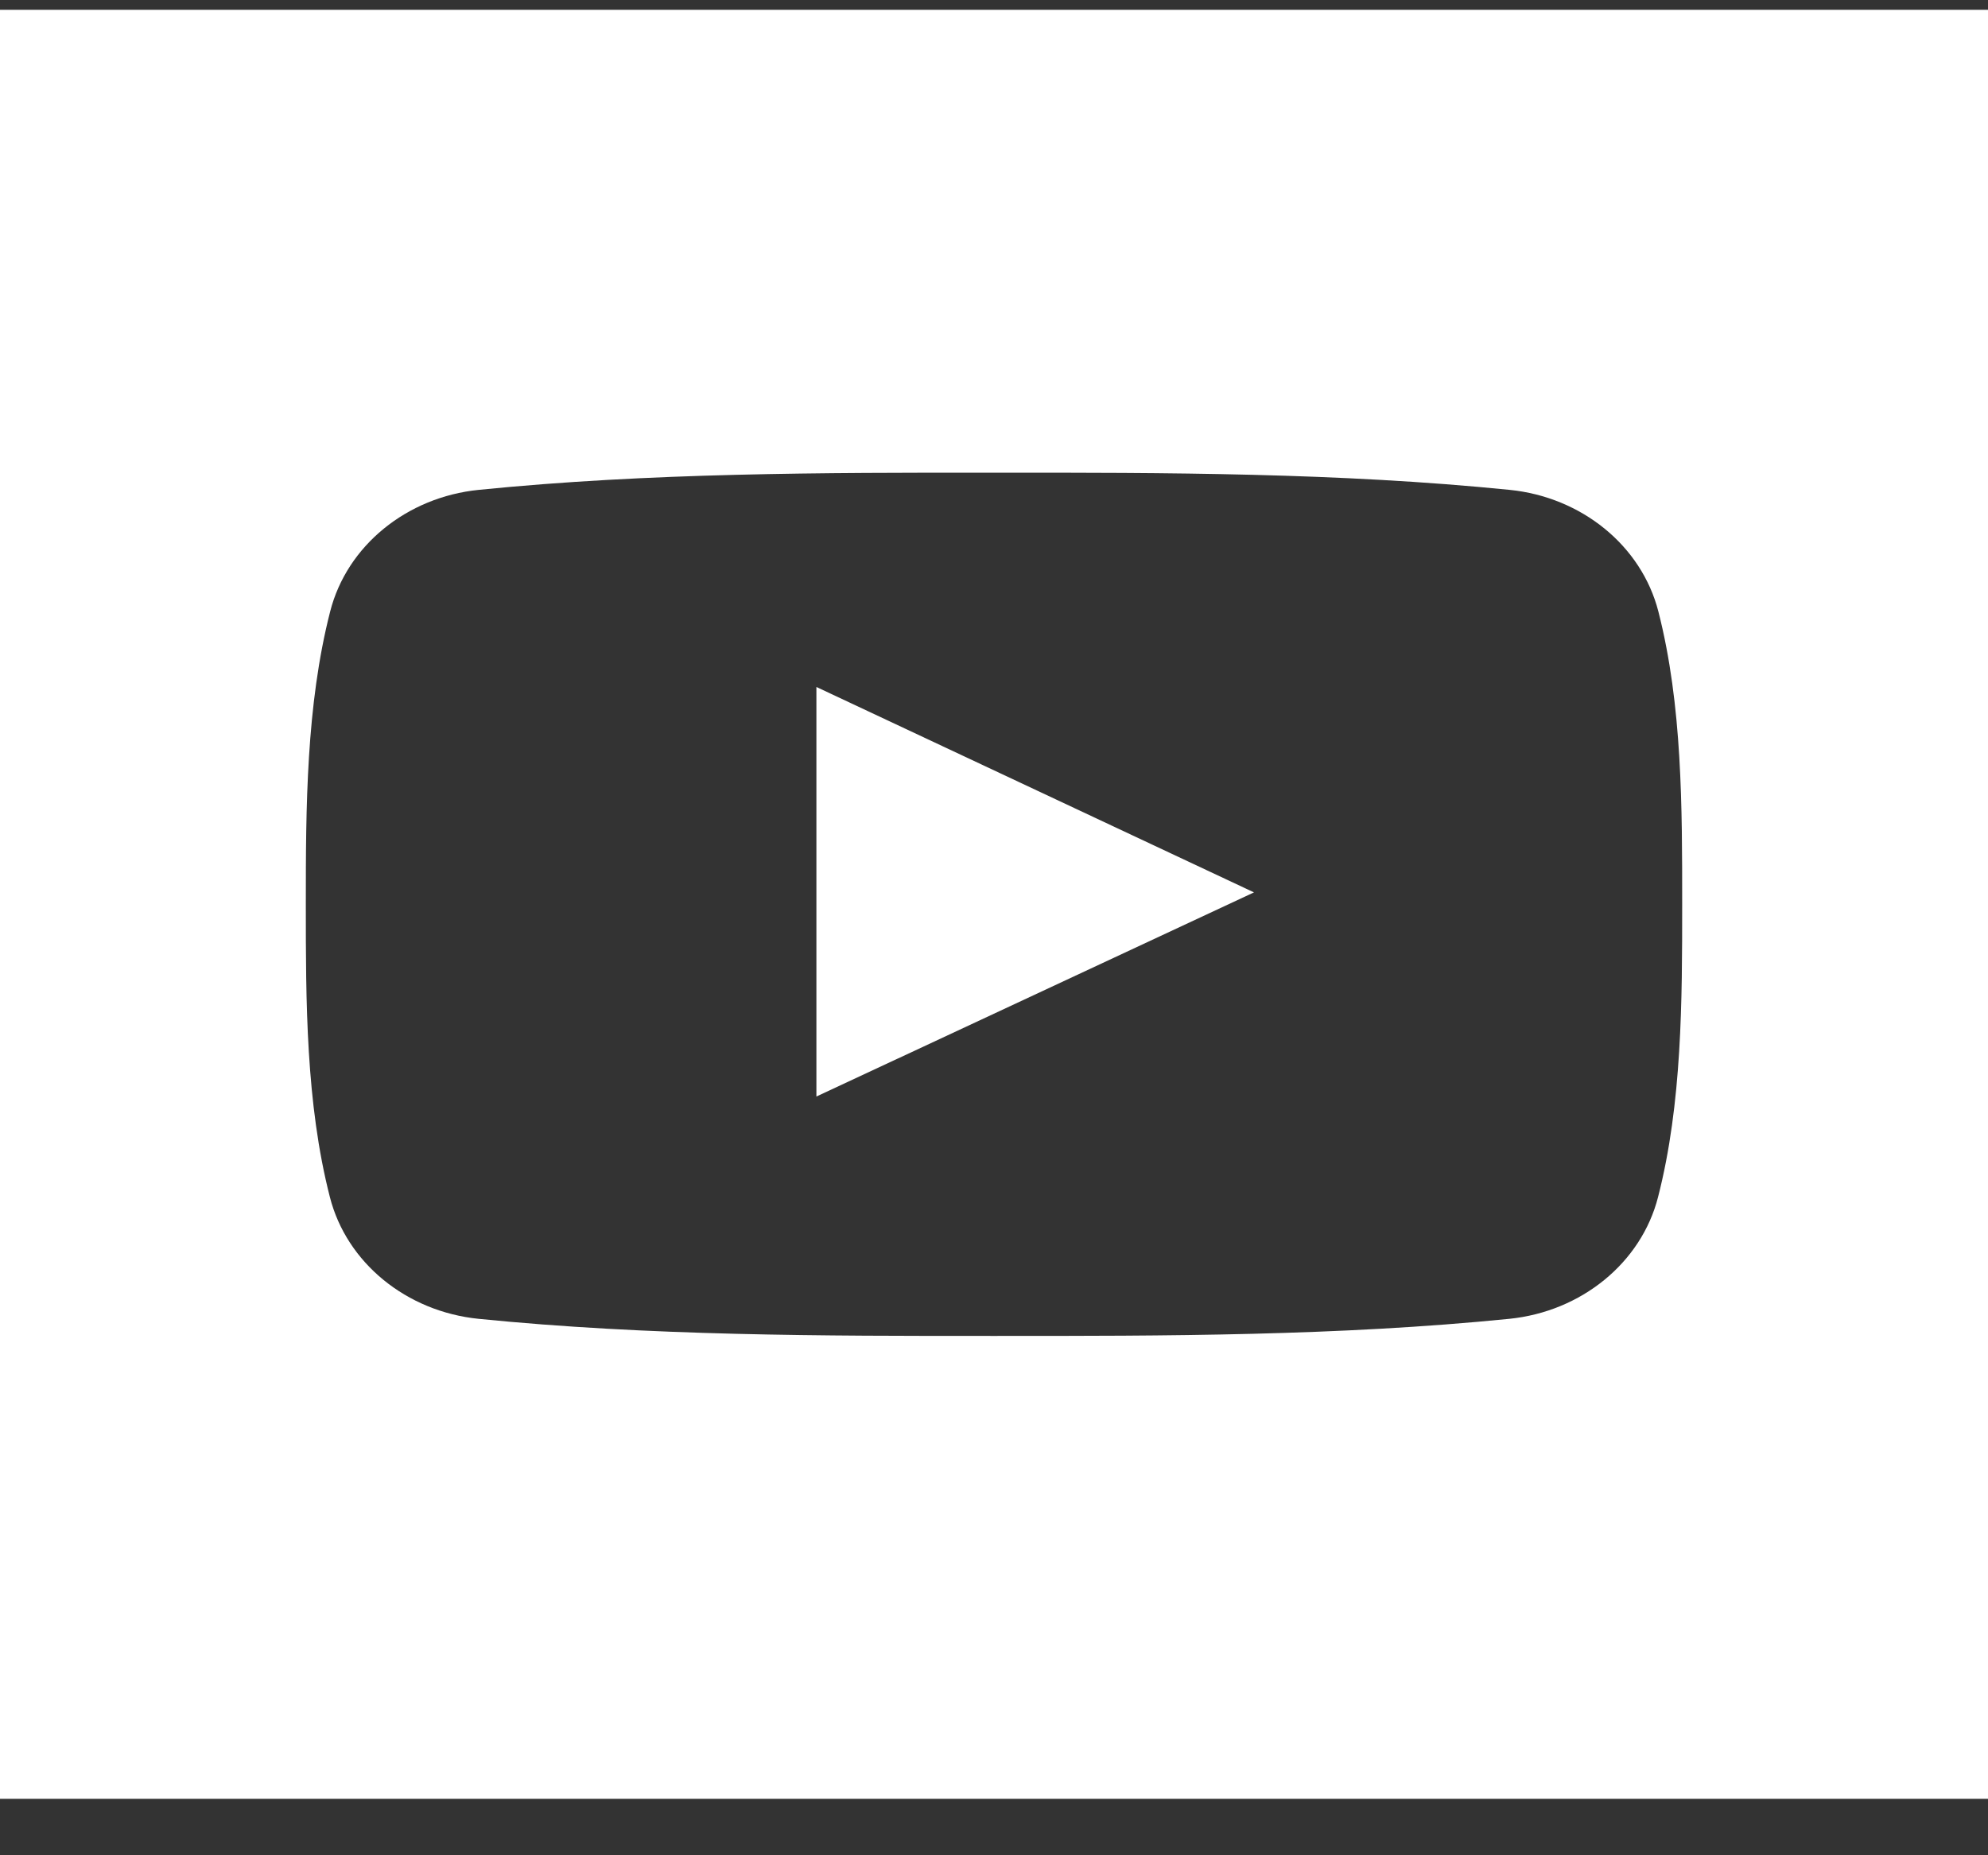 <svg width="30" height="28" viewBox="0 0 30 28" fill="none" xmlns="http://www.w3.org/2000/svg">
<rect x="0" y="0" width="30" height="28" fill="#333333" stroke="none"/>
<path fill-rule="evenodd" clip-rule="evenodd" d="M0 0.148V27.148H30V0.148H0ZM25.021 18.066C24.767 19.06 23.863 19.794 22.776 19.904C20.202 20.162 17.595 20.163 14.999 20.162C12.404 20.163 9.797 20.162 7.222 19.904C6.134 19.794 5.231 19.06 4.978 18.066C4.615 16.651 4.615 15.105 4.615 13.648C4.615 12.19 4.62 10.645 4.982 9.23C5.235 8.235 6.139 7.502 7.225 7.393C9.8 7.134 12.408 7.133 15.003 7.134C17.598 7.133 20.205 7.134 22.78 7.393C23.868 7.502 24.771 8.235 25.026 9.23C25.388 10.645 25.385 12.19 25.385 13.648C25.385 15.105 25.384 16.651 25.021 18.066Z" fill="white"/>
<path fill-rule="evenodd" clip-rule="evenodd" d="M12.32 16.549C14.527 15.52 16.714 14.498 18.923 13.468C16.708 12.428 14.521 11.401 12.32 10.368V16.549Z" fill="white"/>
</svg>
